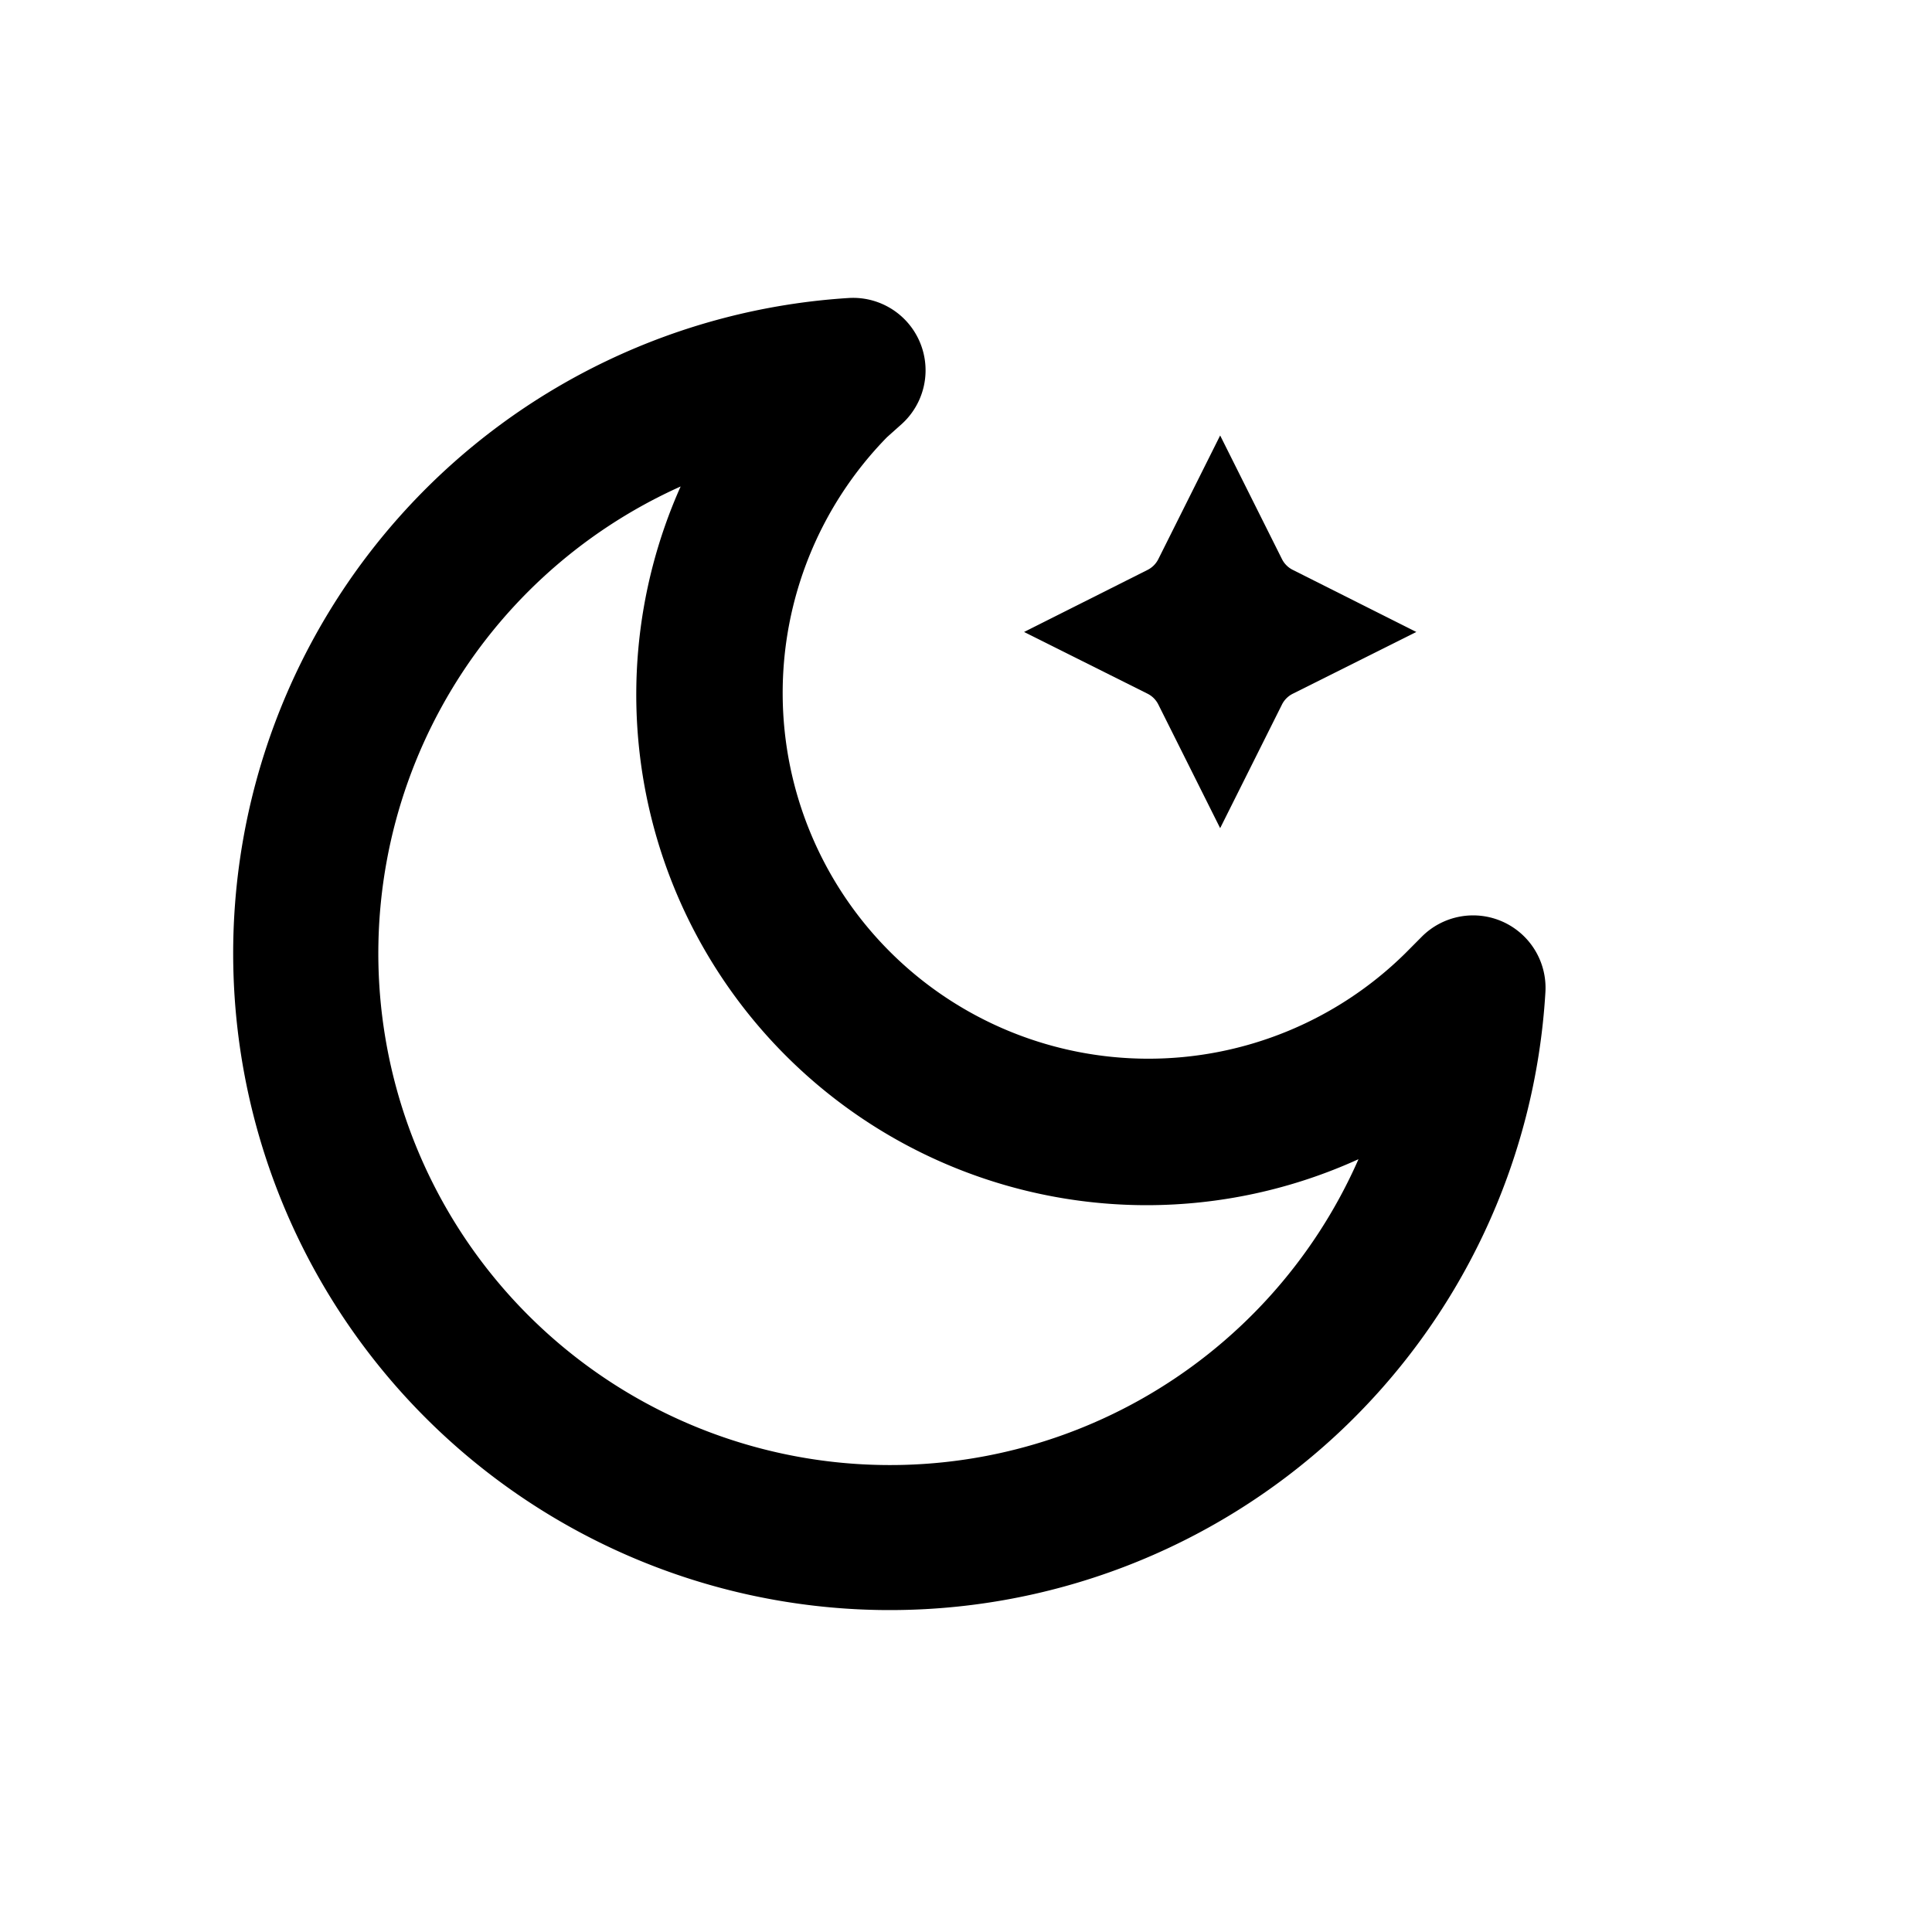 <svg xmlns="http://www.w3.org/2000/svg" fill="none" viewBox="0 0 20 20"><path fill="currentColor" fill-rule="evenodd" d="M15.557 9.542a.75.75 0 0 1 .441.729 6.798 6.798 0 1 1-7.214-7.186.75.75 0 0 1 .548 1.307l-.149.133a3.786 3.786 0 0 0 5.364 5.344l.172-.173a.75.75 0 0 1 .838-.154ZM14.063 12a5.297 5.297 0 0 1-2.195.476 5.285 5.285 0 0 1-4.822-7.44A5.297 5.297 0 1 0 14.063 12Z" clip-rule="evenodd"/><path stroke="currentColor" d="m12.631 5.626.193.386a.75.75 0 0 0 .336.335l.386.194-.386.193a.75.75 0 0 0-.336.335l-.193.386-.193-.386a.75.75 0 0 0-.335-.335l-.386-.193.386-.194a.75.75 0 0 0 .335-.335l.193-.386Z"/></svg>